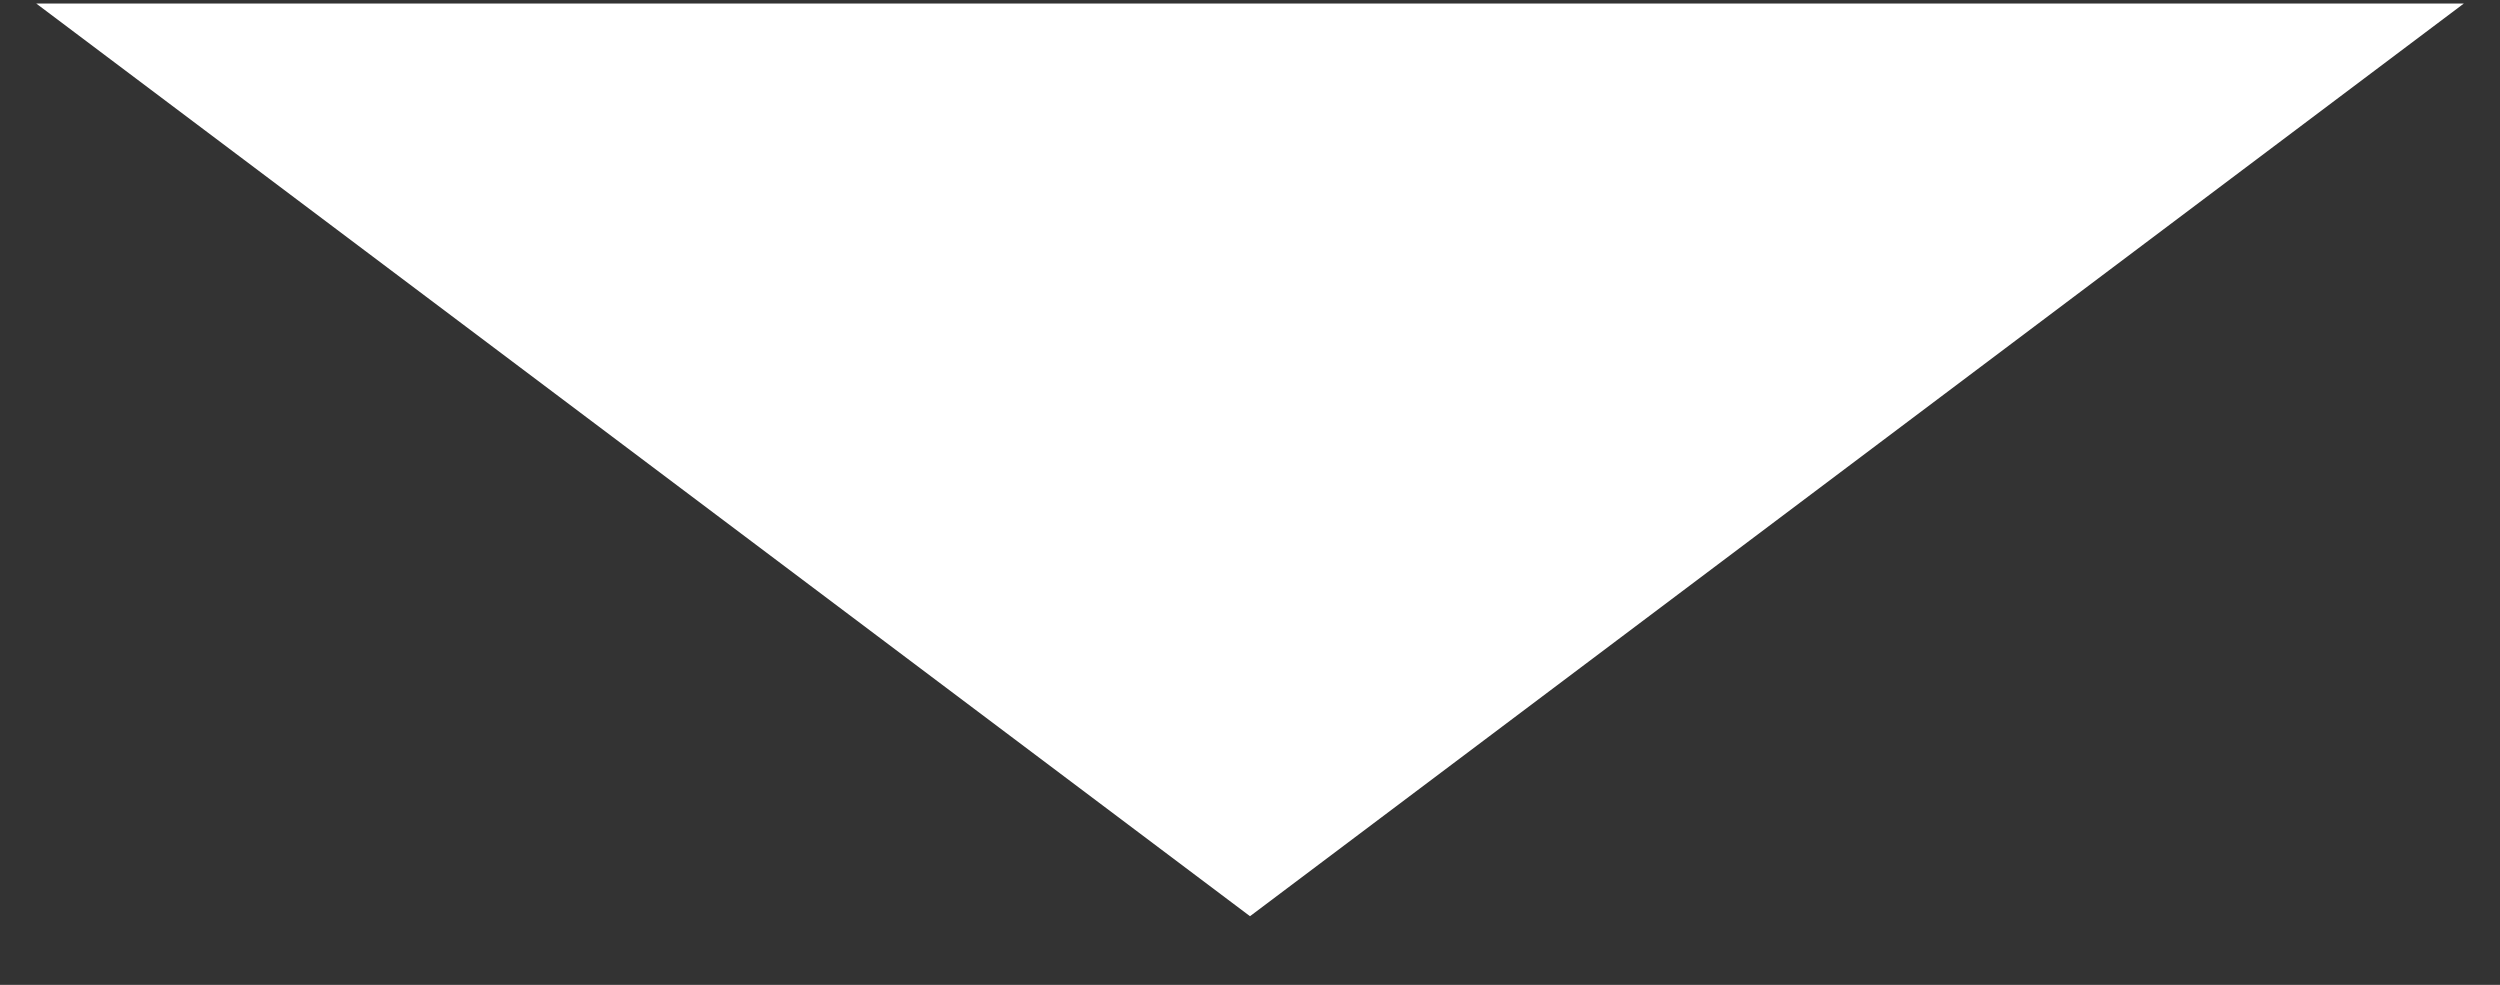 <svg width="33" height="13" viewBox="0 0 33 13" fill="none" xmlns="http://www.w3.org/2000/svg">
<rect x="0" y="0" width="33" height="13" fill="#333333" stroke="none"/>
<path d="M16.5 12.094L32.522 0.047H0.479L16.5 12.094Z" fill="white"/>
</svg>
